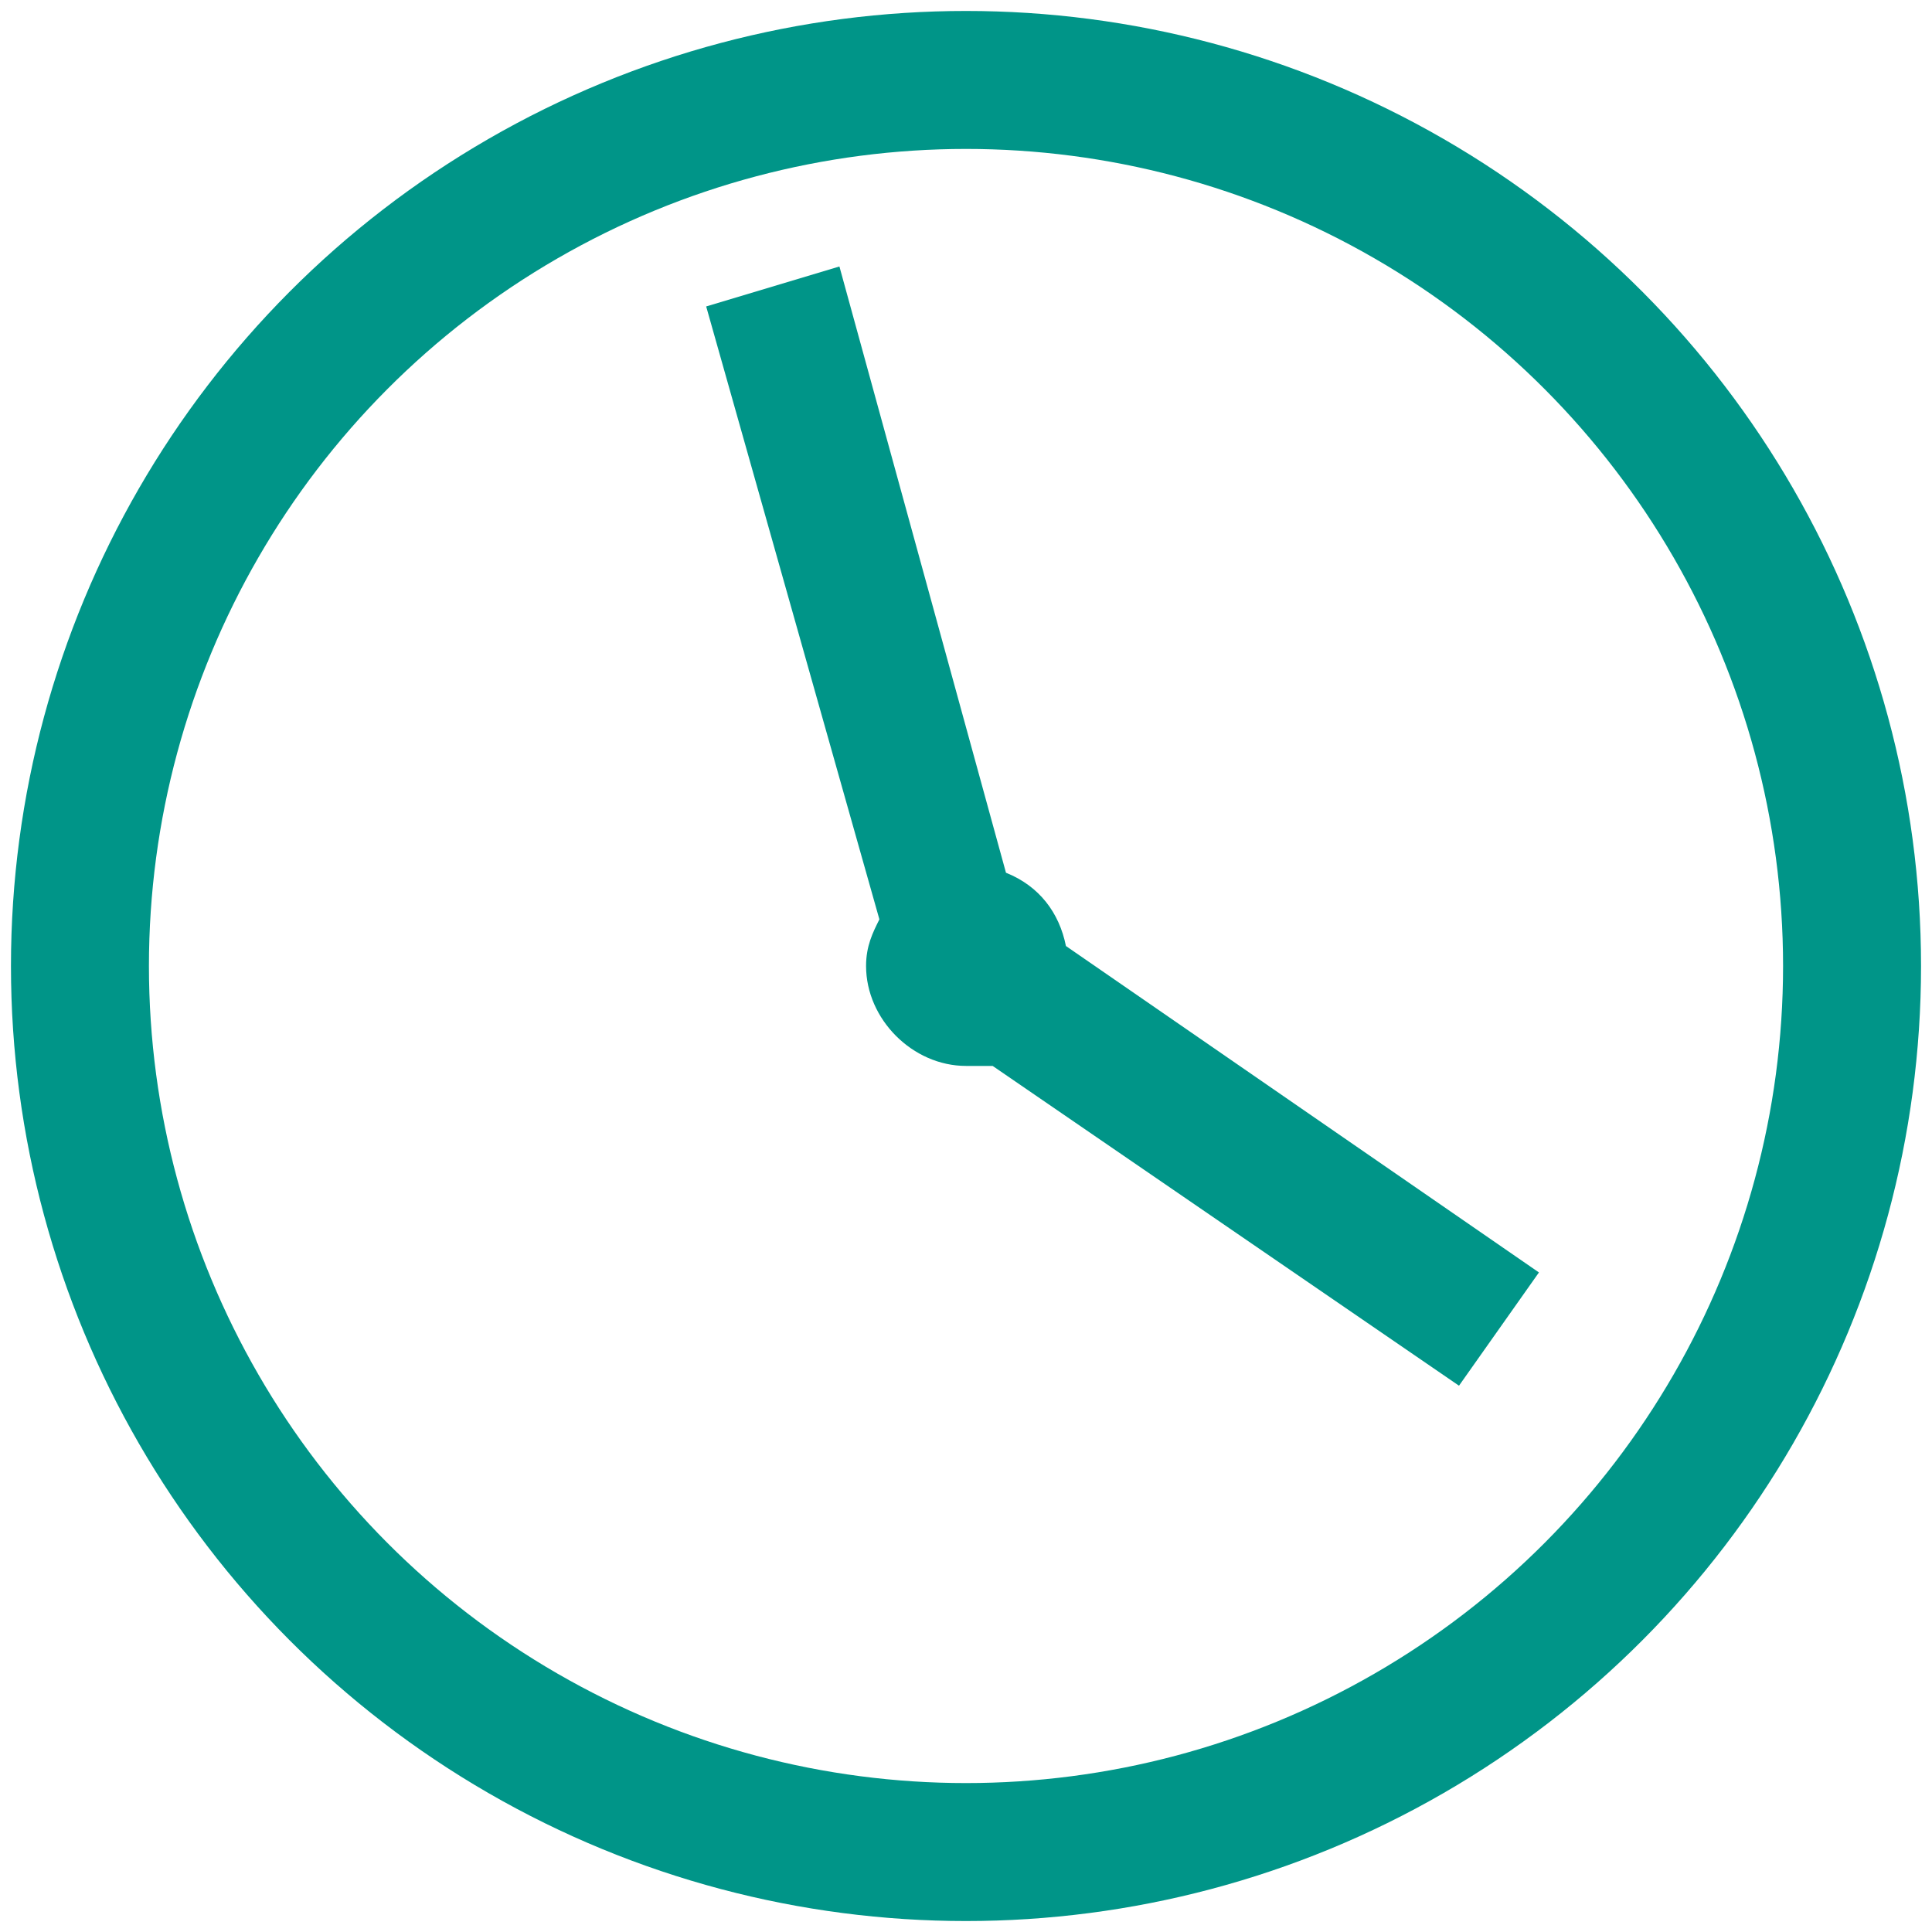 <?xml version="1.0" encoding="utf-8"?>
<!-- Generator: Adobe Illustrator 18.1.1, SVG Export Plug-In . SVG Version: 6.00 Build 0)  -->
<svg version="1.1" id="Layer_1" xmlns="http://www.w3.org/2000/svg" xmlns:xlink="http://www.w3.org/1999/xlink" x="0px" y="0px"
	 width="29px" height="29px" viewBox="-525 946 29 29" enable-background="new -525 946 29 29" xml:space="preserve">
<g id="Layer_1_1_">
	<circle fill="none" stroke="#009588" stroke-width="2.071" stroke-miterlimit="10" cx="-510.5" cy="960.5" r="13.3"/>
	
		<line display="none" fill="none" stroke="#009588" stroke-width="2.071" stroke-miterlimit="10" x1="-510.5" y1="960.4" x2="-510.5" y2="971"/>
	
		<circle display="none" fill="none" stroke="#009588" stroke-width="0.148" stroke-miterlimit="10" cx="-510.5" cy="960.5" r="9.6"/>
	<path display="none" fill="#009588" d="M-500.9,959.4h-8.5c-0.2-0.2-0.4-0.3-0.6-0.4l-4.3-9.2l-1.9,0.9l4.3,9.2
		c-0.1,0.2-0.1,0.4-0.1,0.6c0,0.8,0.7,1.5,1.5,1.5c0.4,0,0.8-0.2,1.1-0.5h8.5V959.4z"/>
	<path display="none" fill="#009588" d="M-509,960.5c0-0.6-0.3-1-0.8-1.3l-2.3-9.9l-2,0.5l2.3,9.9c-0.2,0.2-0.3,0.5-0.3,0.8
		c0,0.2,0,0.4,0.1,0.6l-3.3,7.8l1.9,0.8l3.3-7.8C-509.4,961.7-509,961.1-509,960.5z"/>
	<path display="none" fill="#009588" d="M-509.5,959.3l-0.6-8.5l-2.1,0.2l0.6,8.4l-9.8-1.2l-0.3,2.1l10,1.3c0.3,0.4,0.7,0.6,1.2,0.6
		c0.8,0,1.5-0.7,1.5-1.5C-509,960-509.2,959.6-509.5,959.3z"/>
	<path display="none" fill="#009588" d="M-509,960.5c0-0.8-0.7-1.5-1.5-1.5c-0.5,0-1,0.3-1.3,0.7l-9.9,1.7l0.3,2l9.8-1.6v8.4h2.1
		v-8.5C-509.2,961.3-509,960.9-509,960.5z"/>
	<path display="none" fill="#009588" d="M-505.5,968.7l-3.6-7.7c0.1-0.2,0.1-0.4,0.1-0.6c0-0.8-0.7-1.5-1.5-1.5
		c-0.8,0-1.5,0.7-1.5,1.5c0,0.2,0,0.4,0.1,0.6l-4.3,9.1l1.9,0.9l3.9-8.1l3.2,6.7L-505.5,968.7z"/>
	<path fill="#009588" d="M-509,960.2c-0.1-0.5-0.4-0.9-0.9-1.1l-2.5-9.1l-2,0.6l2.6,9.2c-0.1,0.2-0.2,0.4-0.2,0.7
		c0,0.8,0.7,1.5,1.5,1.5c0.1,0,0.2,0,0.4,0l7,4.8l1.2-1.7L-509,960.2z"/>
	<circle display="none" fill="#009588" cx="-510.5" cy="960.5" r="1.5"/>
	<path display="none" fill="#009588" d="M-509,960.5c0-0.6-0.4-1.2-1-1.4l-3.3-8.9l-1.9,0.7l3.4,9c-0.1,0.2-0.1,0.4-0.1,0.6
		c0,0.4,0.2,0.8,0.5,1.1l0,8.7l2.1,0l0-8.7C-509.2,961.3-509,960.9-509,960.5z"/>
</g>
<g id="Layer_2" display="none">
	
		<circle display="inline" fill="#009588" stroke="#009588" stroke-width="2.071" stroke-miterlimit="10" cx="-510.5" cy="960.5" r="13.3"/>
	<circle fill="none" stroke="#009588" stroke-width="0.148" stroke-miterlimit="10" cx="-510.5" cy="960.6" r="11.2"/>
	<path fill="#FFFFFF" d="M-509.6,959.2l-2.4-10.6l-2.1,0.5l2.4,10.3c-0.3,0.3-0.4,0.7-0.4,1.1c0,0.3,0.1,0.6,0.3,0.9l-3.5,8.1l2,0.9
		l3.6-8.5c0.5-0.3,0.8-0.8,0.8-1.4C-509,959.9-509.3,959.5-509.6,959.2z"/>
	<path display="inline" fill="#FFFFFF" d="M-509.2,960.5c0-0.8-0.7-1.5-1.5-1.5c-0.3,0-0.5,0.1-0.7,0.2l-9.6-3.1l-0.6,2l9.6,3.1
		c0.1,0.3,0.3,0.5,0.5,0.6v8.4h2.1v-8.8C-509.3,961.2-509.2,960.9-509.2,960.5z"/>
</g>
</svg>
